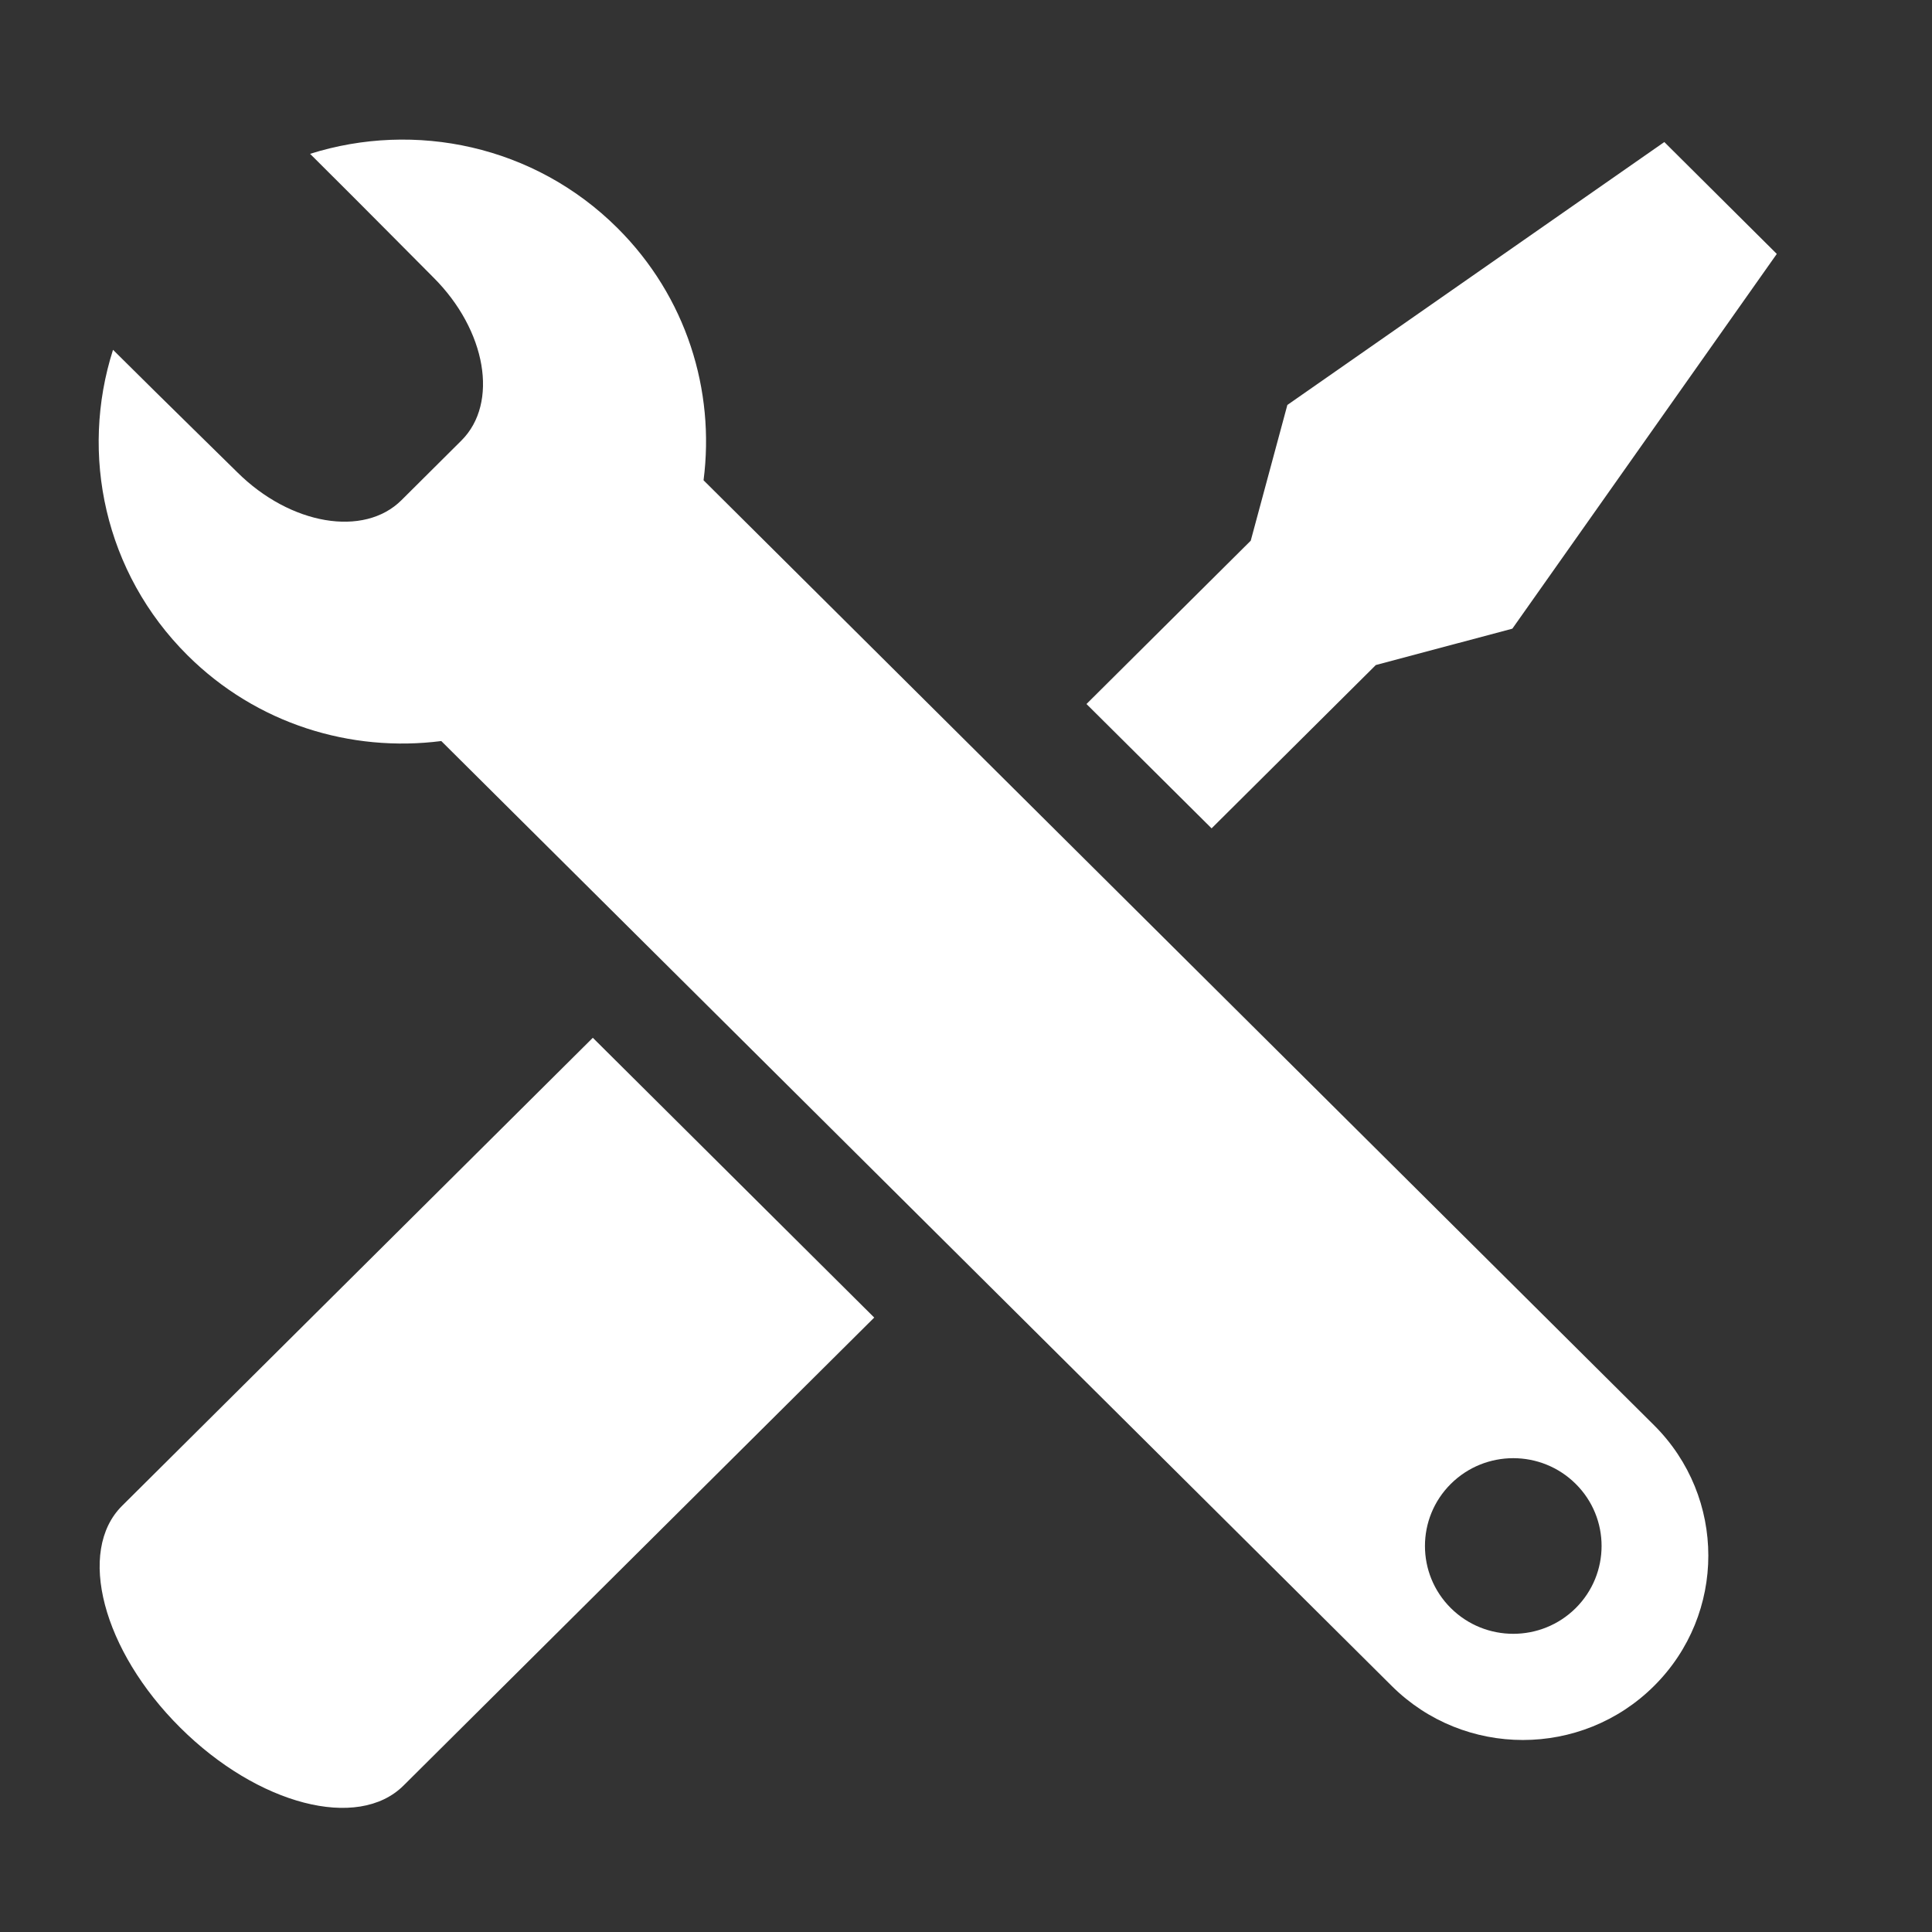 <?xml version="1.0" encoding="UTF-8" standalone="no"?>
<svg
   xmlns:dc="http://purl.org/dc/elements/1.1/"
   xmlns:cc="http://creativecommons.org/ns#"
   xmlns:rdf="http://www.w3.org/1999/02/22-rdf-syntax-ns#"
   xmlns:svg="http://www.w3.org/2000/svg"
   xmlns="http://www.w3.org/2000/svg"
   xmlns:sodipodi="http://sodipodi.sourceforge.net/DTD/sodipodi-0.dtd"
   xmlns:inkscape="http://www.inkscape.org/namespaces/inkscape"
   version="1.1"
   viewBox="0 -256 32 32"
   id="svg6"
   sodipodi:docname="competences.svg"
   inkscape:version="0.92.3 (2405546, 2018-03-11)"
   width="32"
   height="32">
  <rect x="0" y="-256" width="32" height="32" fill="#333333" stroke="none"/>
  <defs
     id="defs10" />
  <sodipodi:namedview
     pagecolor="#ffffff"
     bordercolor="#666666"
     borderopacity="1"
     objecttolerance="10"
     gridtolerance="10"
     guidetolerance="10"
     inkscape:pageopacity="0"
     inkscape:pageshadow="2"
     inkscape:window-width="1920"
     inkscape:window-height="1017"
     id="namedview8"
     showgrid="false"
     inkscape:zoom="3.3485188"
     inkscape:cx="-15.540451"
     inkscape:cy="46.908035"
     inkscape:window-x="-8"
     inkscape:window-y="-8"
     inkscape:window-maximized="1"
     inkscape:current-layer="layer2"
     fit-margin-top="0"
     fit-margin-left="0"
     fit-margin-right="0"
     fit-margin-bottom="0" />
  <g
     inkscape:groupmode="layer"
     id="layer1"
     inkscape:label="Background"
     transform="translate(-2.172,20.664)"
     style="display:none">
    <rect
       style="color:#000000;clip-rule:nonzero;display:inline;overflow:visible;visibility:visible;opacity:1;isolation:auto;mix-blend-mode:normal;color-interpolation:sRGB;color-interpolation-filters:linearRGB;solid-color:#000000;solid-opacity:1;fill:#800080;fill-opacity:1;fill-rule:nonzero;stroke:none;stroke-width:9.822;stroke-linecap:butt;stroke-linejoin:round;stroke-miterlimit:4;stroke-dasharray:none;stroke-dashoffset:0;stroke-opacity:1;paint-order:normal;color-rendering:auto;image-rendering:auto;shape-rendering:auto;text-rendering:auto;enable-background:accumulate"
       id="rect846"
       width="32"
       height="32"
       x="2.172"
       y="-276.664" />
  </g>
  <g
     inkscape:groupmode="layer"
     id="layer2"
     inkscape:label="Icon"
     transform="translate(-2.172,20.664)">
    <path
       inkscape:connector-curvature="0"
       d="m 9.481,-264.39 15.743,15.651 c 1.199,1.193 3.145,1.193 4.344,0 1.199,-1.192 1.199,-3.126 0,-4.319 l -15.743,-15.651 c 0.192,-1.485 -0.281,-3.039 -1.428,-4.18 -1.377,-1.369 -3.353,-1.775 -5.089,-1.227 1.012,1.005 1.794,1.801 2.04,2.045 0.88,0.875 1.088,2.085 0.466,2.704 l -0.993,0.988 c -0.622,0.618 -1.84,0.411 -2.719,-0.463 -0.246,-0.245 -1.046,-1.022 -2.058,-2.028 -0.552,1.726 -0.143,3.69 1.234,5.06 1.147,1.141 2.71,1.611 4.203,1.42 z m 18.79,14.361 c -0.572,0.568 -1.497,0.568 -2.069,0 -0.571,-0.568 -0.571,-1.489 0,-2.057 0.572,-0.568 1.497,-0.568 2.069,0 0.571,0.567 0.571,1.488 0,2.057 z"
       id="path3926-6-2"
       style="fill:#ffffff;fill-opacity:1;stroke-width:1.019"
       sodipodi:nodetypes="ccccccccccccccccccc" />
    <path
       inkscape:connector-curvature="0"
       d="m 8.855,-247.089 7.797,-7.752 -1.018,-1.012 -2.625,-2.61 -1.018,-1.012 -7.797,7.752 c -0.755,0.75 -0.323,2.396 0.964,3.675 1.287,1.28 2.942,1.709 3.697,0.959 z"
       id="path3928-9-3-7"
       style="fill:#ffffff;fill-opacity:1;stroke-width:1.136"
       sodipodi:nodetypes="ccccccccc" />
    <polygon
       points="57.351,37.373 64.886,44.862 74.778,35.026 83.002,32.835 98.928,10.264 92.153,3.526 69.45,19.361 67.244,27.537 "
       id="polygon3930-5-5-2"
       transform="matrix(0.275,0,0,0.275,4.396,-275.281)"
       style="fill:#ffffff;fill-opacity:1;stroke-width:0.675" />
  </g>
</svg>
